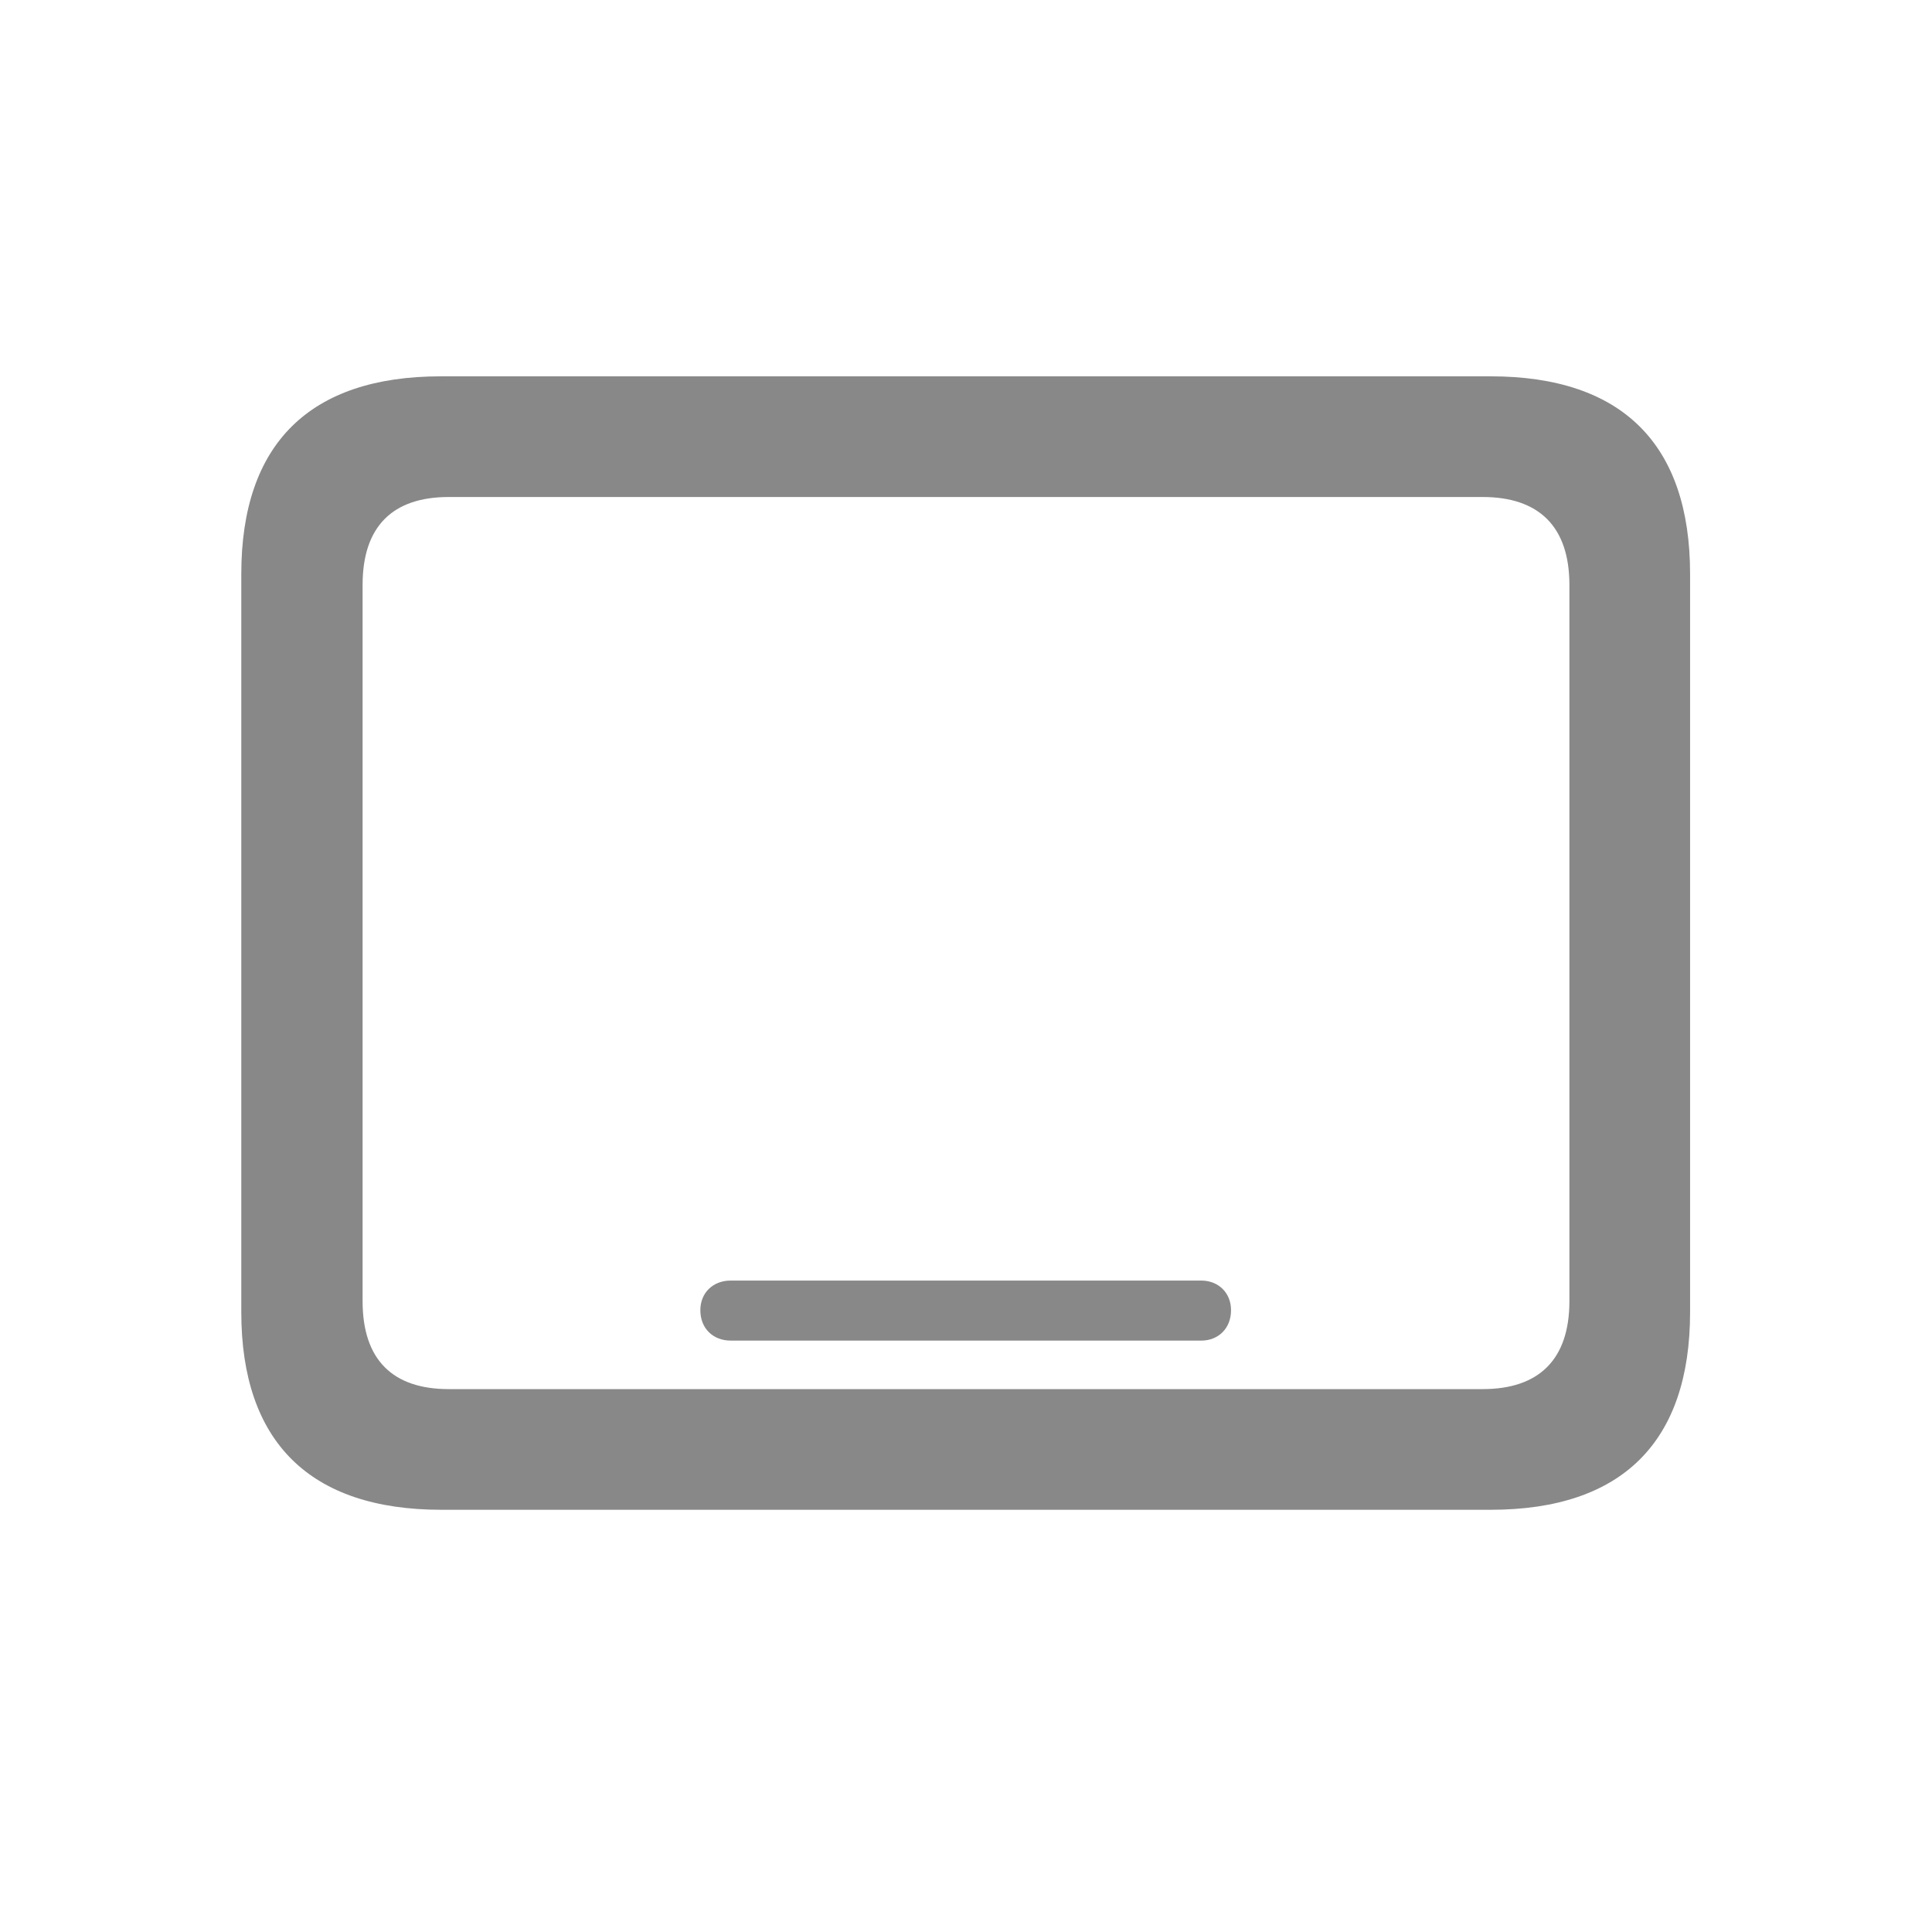 <svg width="28" height="28" viewBox="0 0 28 28" fill="none" xmlns="http://www.w3.org/2000/svg">
  <path d="M6.397 21.881H21.602C23.51 21.881 24.494 20.896 24.494 19.016V8.319C24.494 6.438 23.51 5.454 21.602 5.454H6.389C4.49 5.454 3.497 6.43 3.497 8.319V19.016C3.497 20.896 4.49 21.881 6.397 21.881ZM6.503 20.132C5.694 20.132 5.255 19.71 5.255 18.857V8.478C5.255 7.625 5.694 7.203 6.503 7.203H21.488C22.297 7.203 22.745 7.625 22.745 8.478V18.857C22.745 19.71 22.297 20.132 21.488 20.132H6.503ZM10.59 19.429H17.41C17.656 19.429 17.841 19.253 17.841 18.989C17.841 18.734 17.656 18.559 17.41 18.559H10.59C10.335 18.559 10.15 18.734 10.15 18.989C10.15 19.253 10.335 19.429 10.59 19.429Z" fill="#888"/>
</svg>
